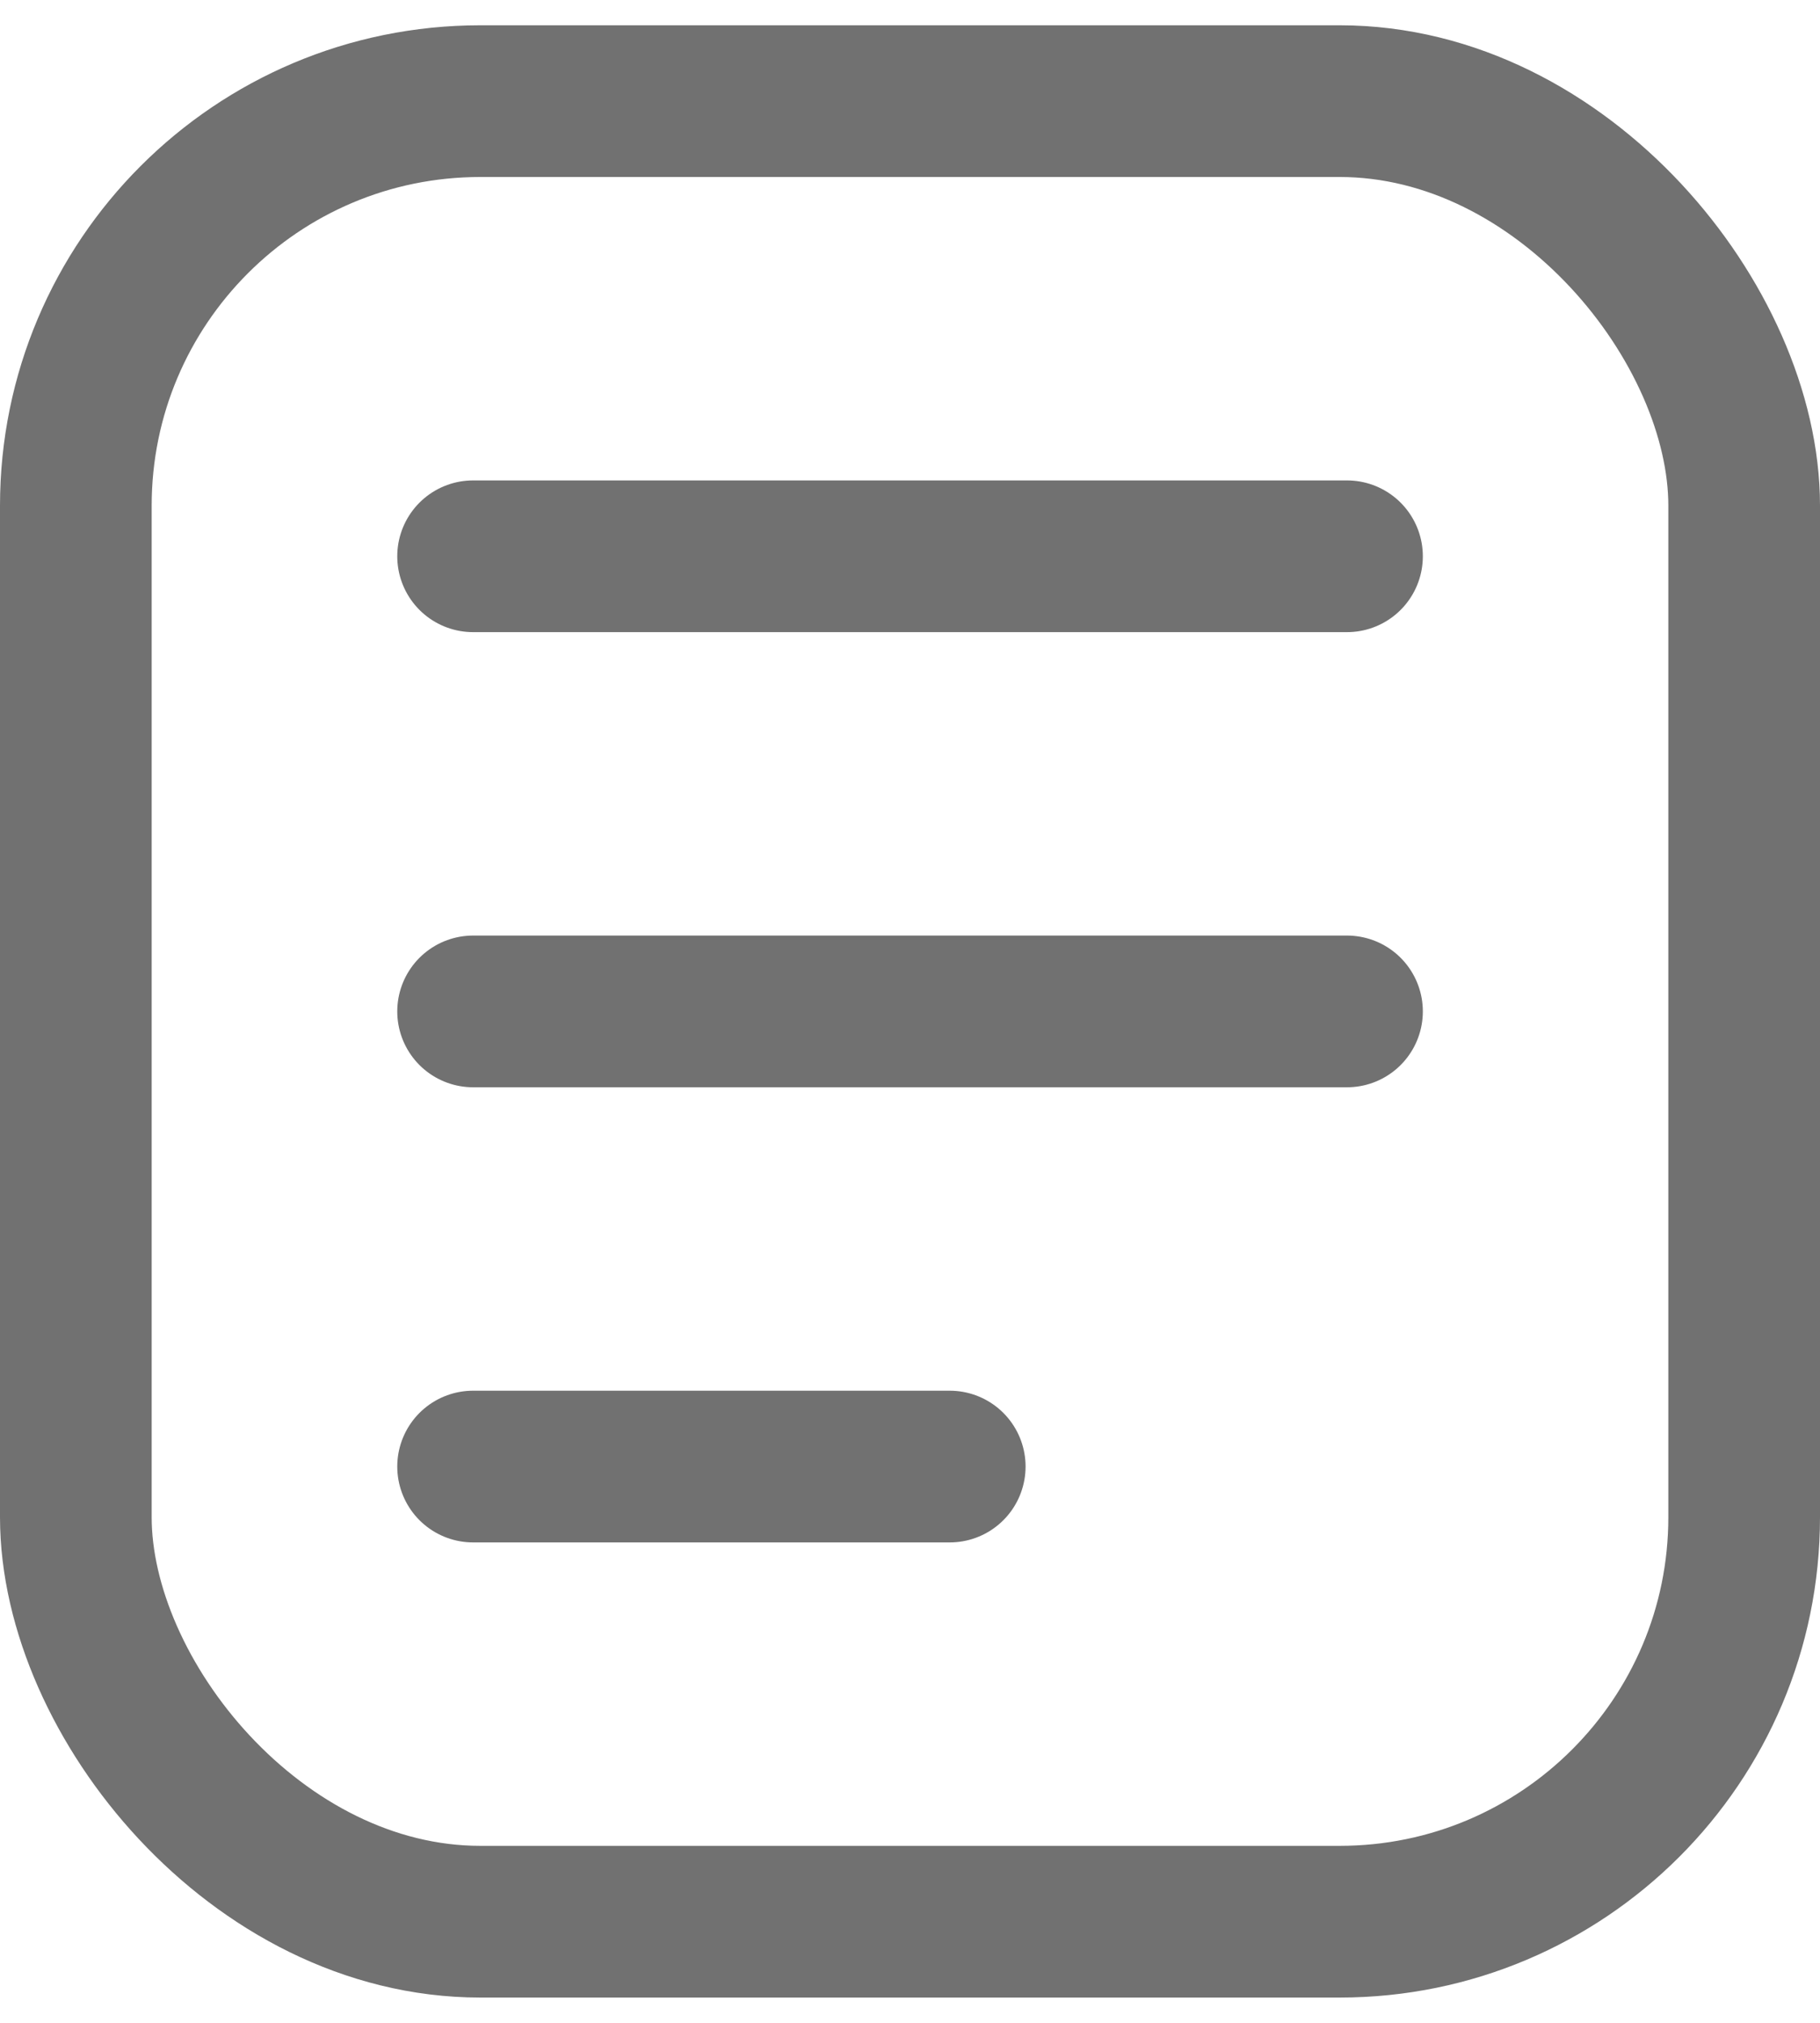 <svg width="18" height="20" viewBox="0 0 18 20" fill="none" xmlns="http://www.w3.org/2000/svg">
<rect x="0.75" y="1" width="16.5" height="18" rx="4" stroke="#717171" stroke-width="1.5"/>
<path d="M4.679 5.5H13.322" stroke="#717171" stroke-width="1.5" stroke-linecap="round"/>
<path d="M4.679 10H13.322" stroke="#717171" stroke-width="1.5" stroke-linecap="round"/>
<path d="M4.679 14.5H9.393" stroke="#717171" stroke-width="1.5" stroke-linecap="round"/>
</svg>
